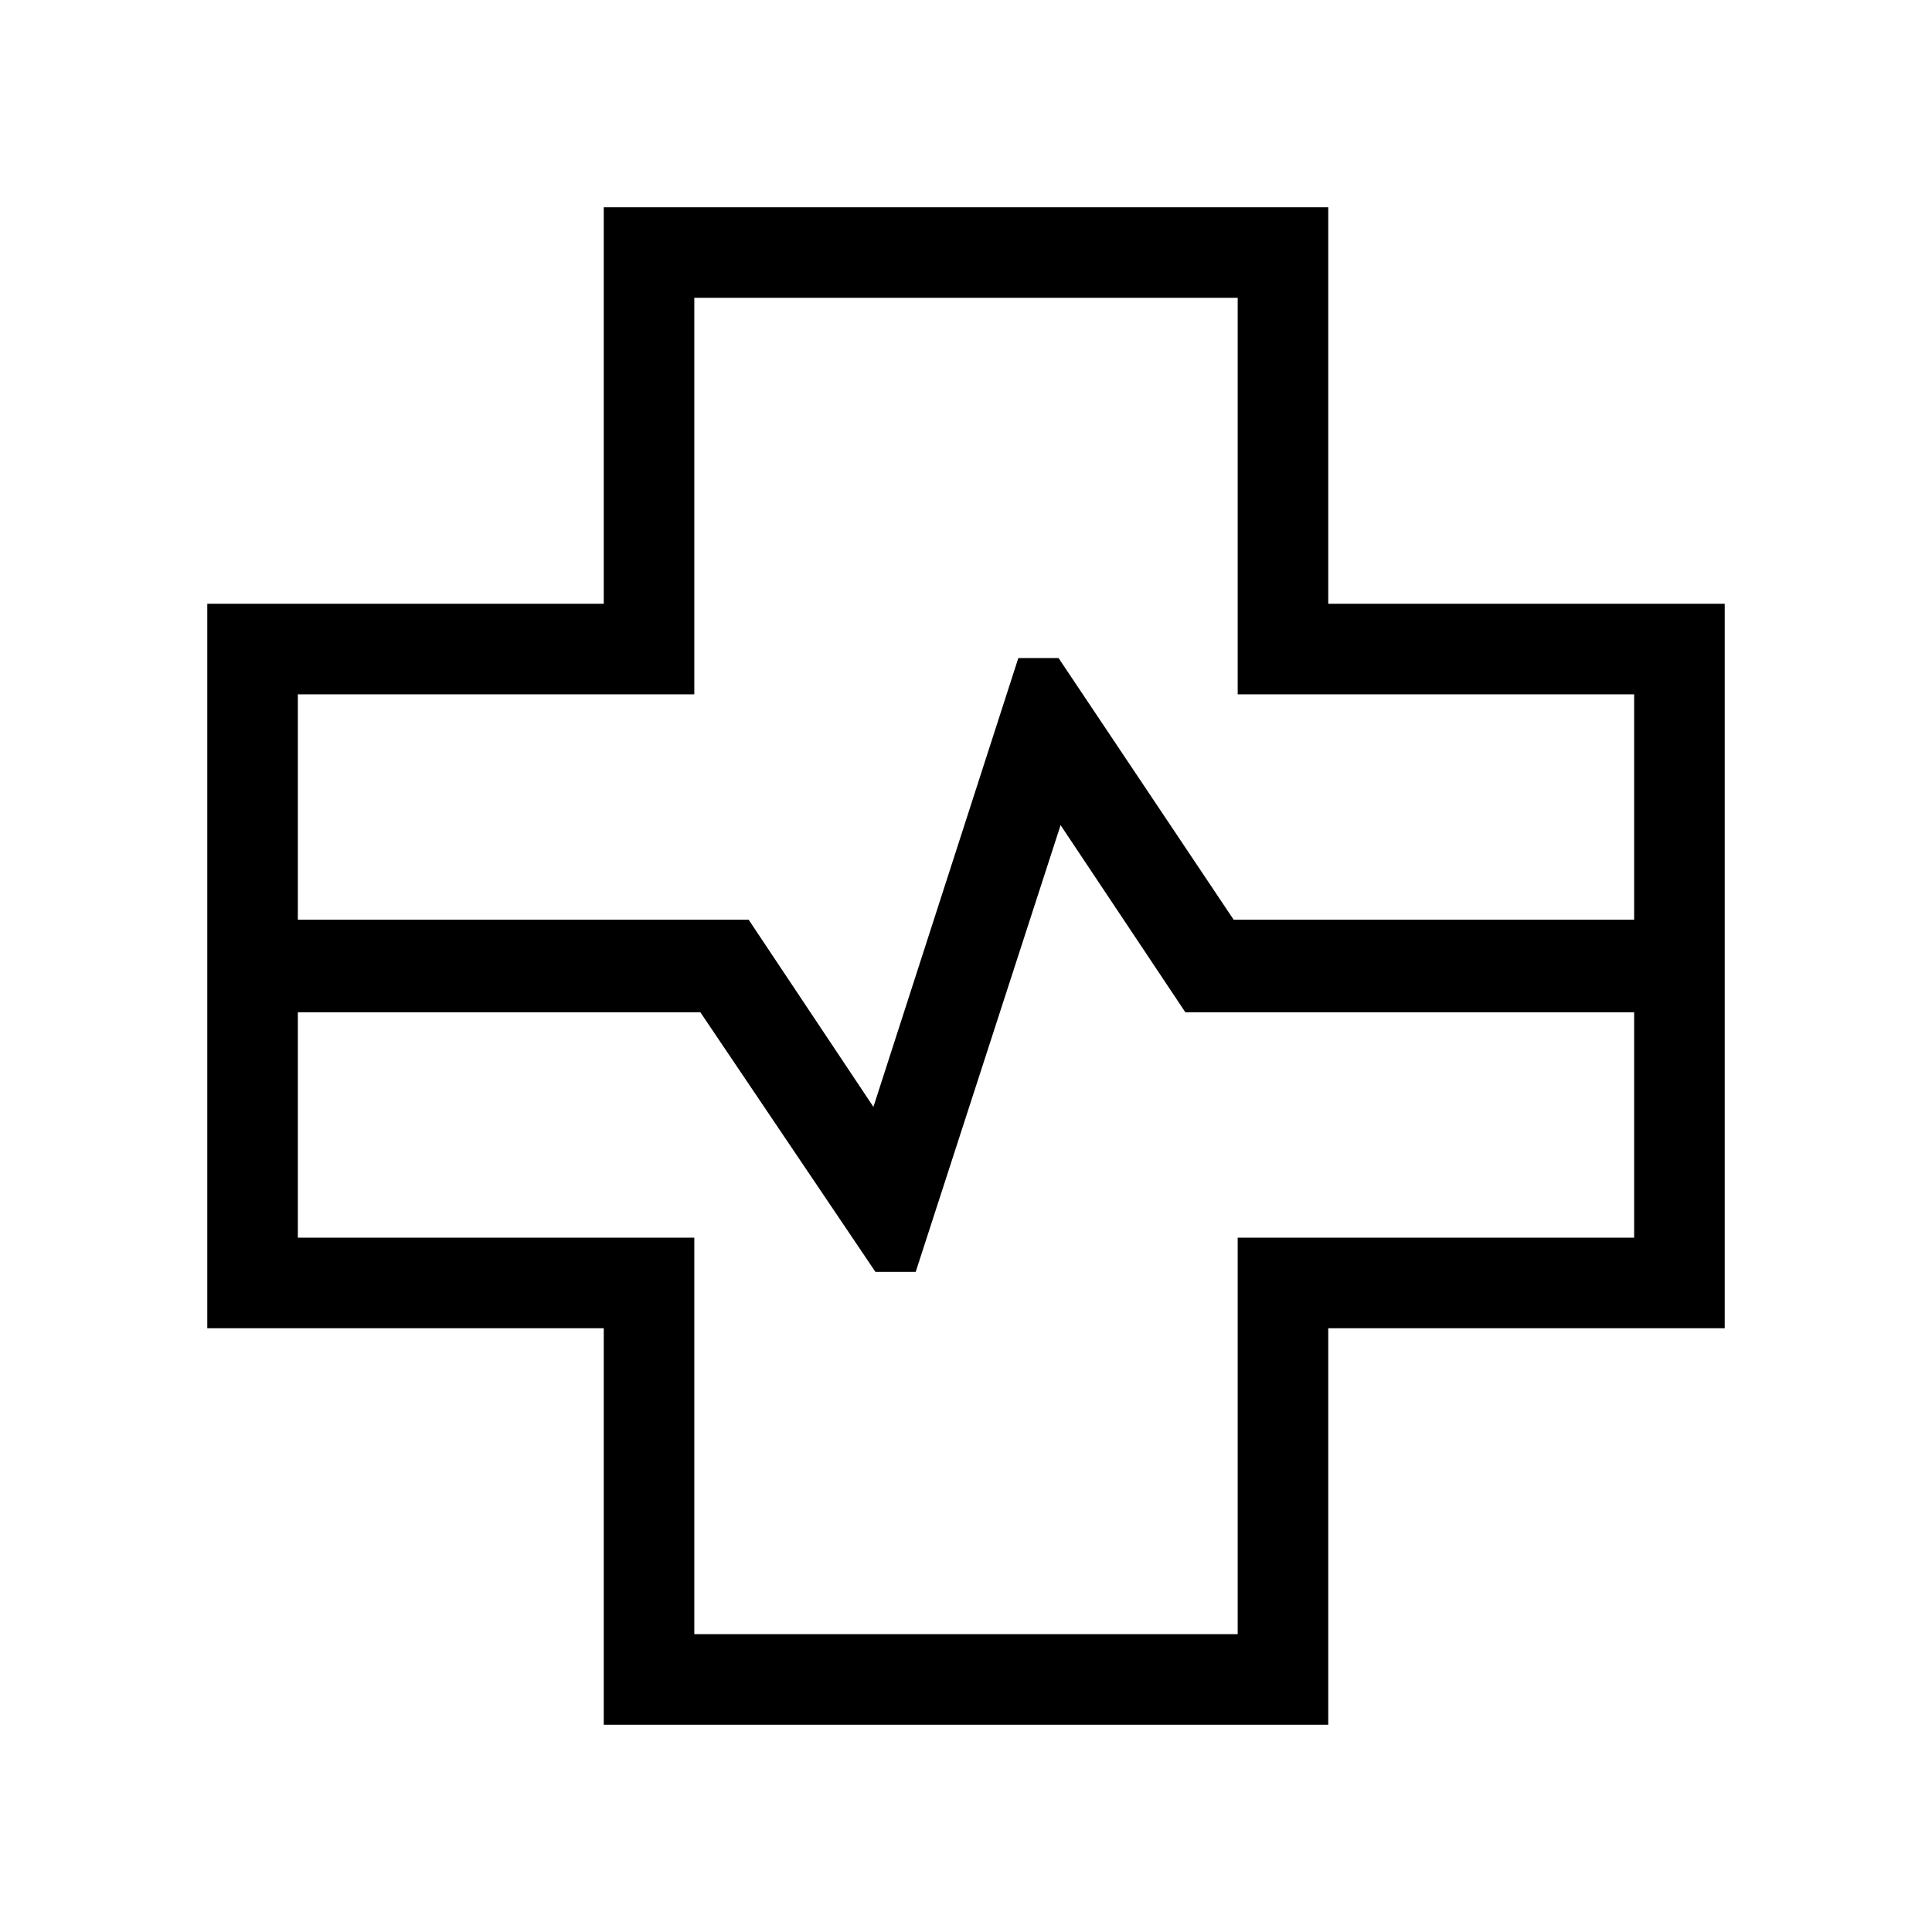 <svg xmlns="http://www.w3.org/2000/svg" width="48" height="48" viewBox="0 0 48 48"><path d="M15 42.85V33H5.15V15H15V5.15h18V15h9.85v18H33v9.85Zm-7.6-20h11.2l3.1 4.65 3.6-11.15h1l4.35 6.5h9.95v-5.6h-9.85V7.4h-13.5v9.85H7.4Zm9.85 17.75h13.5v-9.85h9.85v-5.6H29.45l-3.1-4.65-3.6 11.1h-1l-4.35-6.45h-10v5.6h9.85ZM24 24Z"/></svg>
